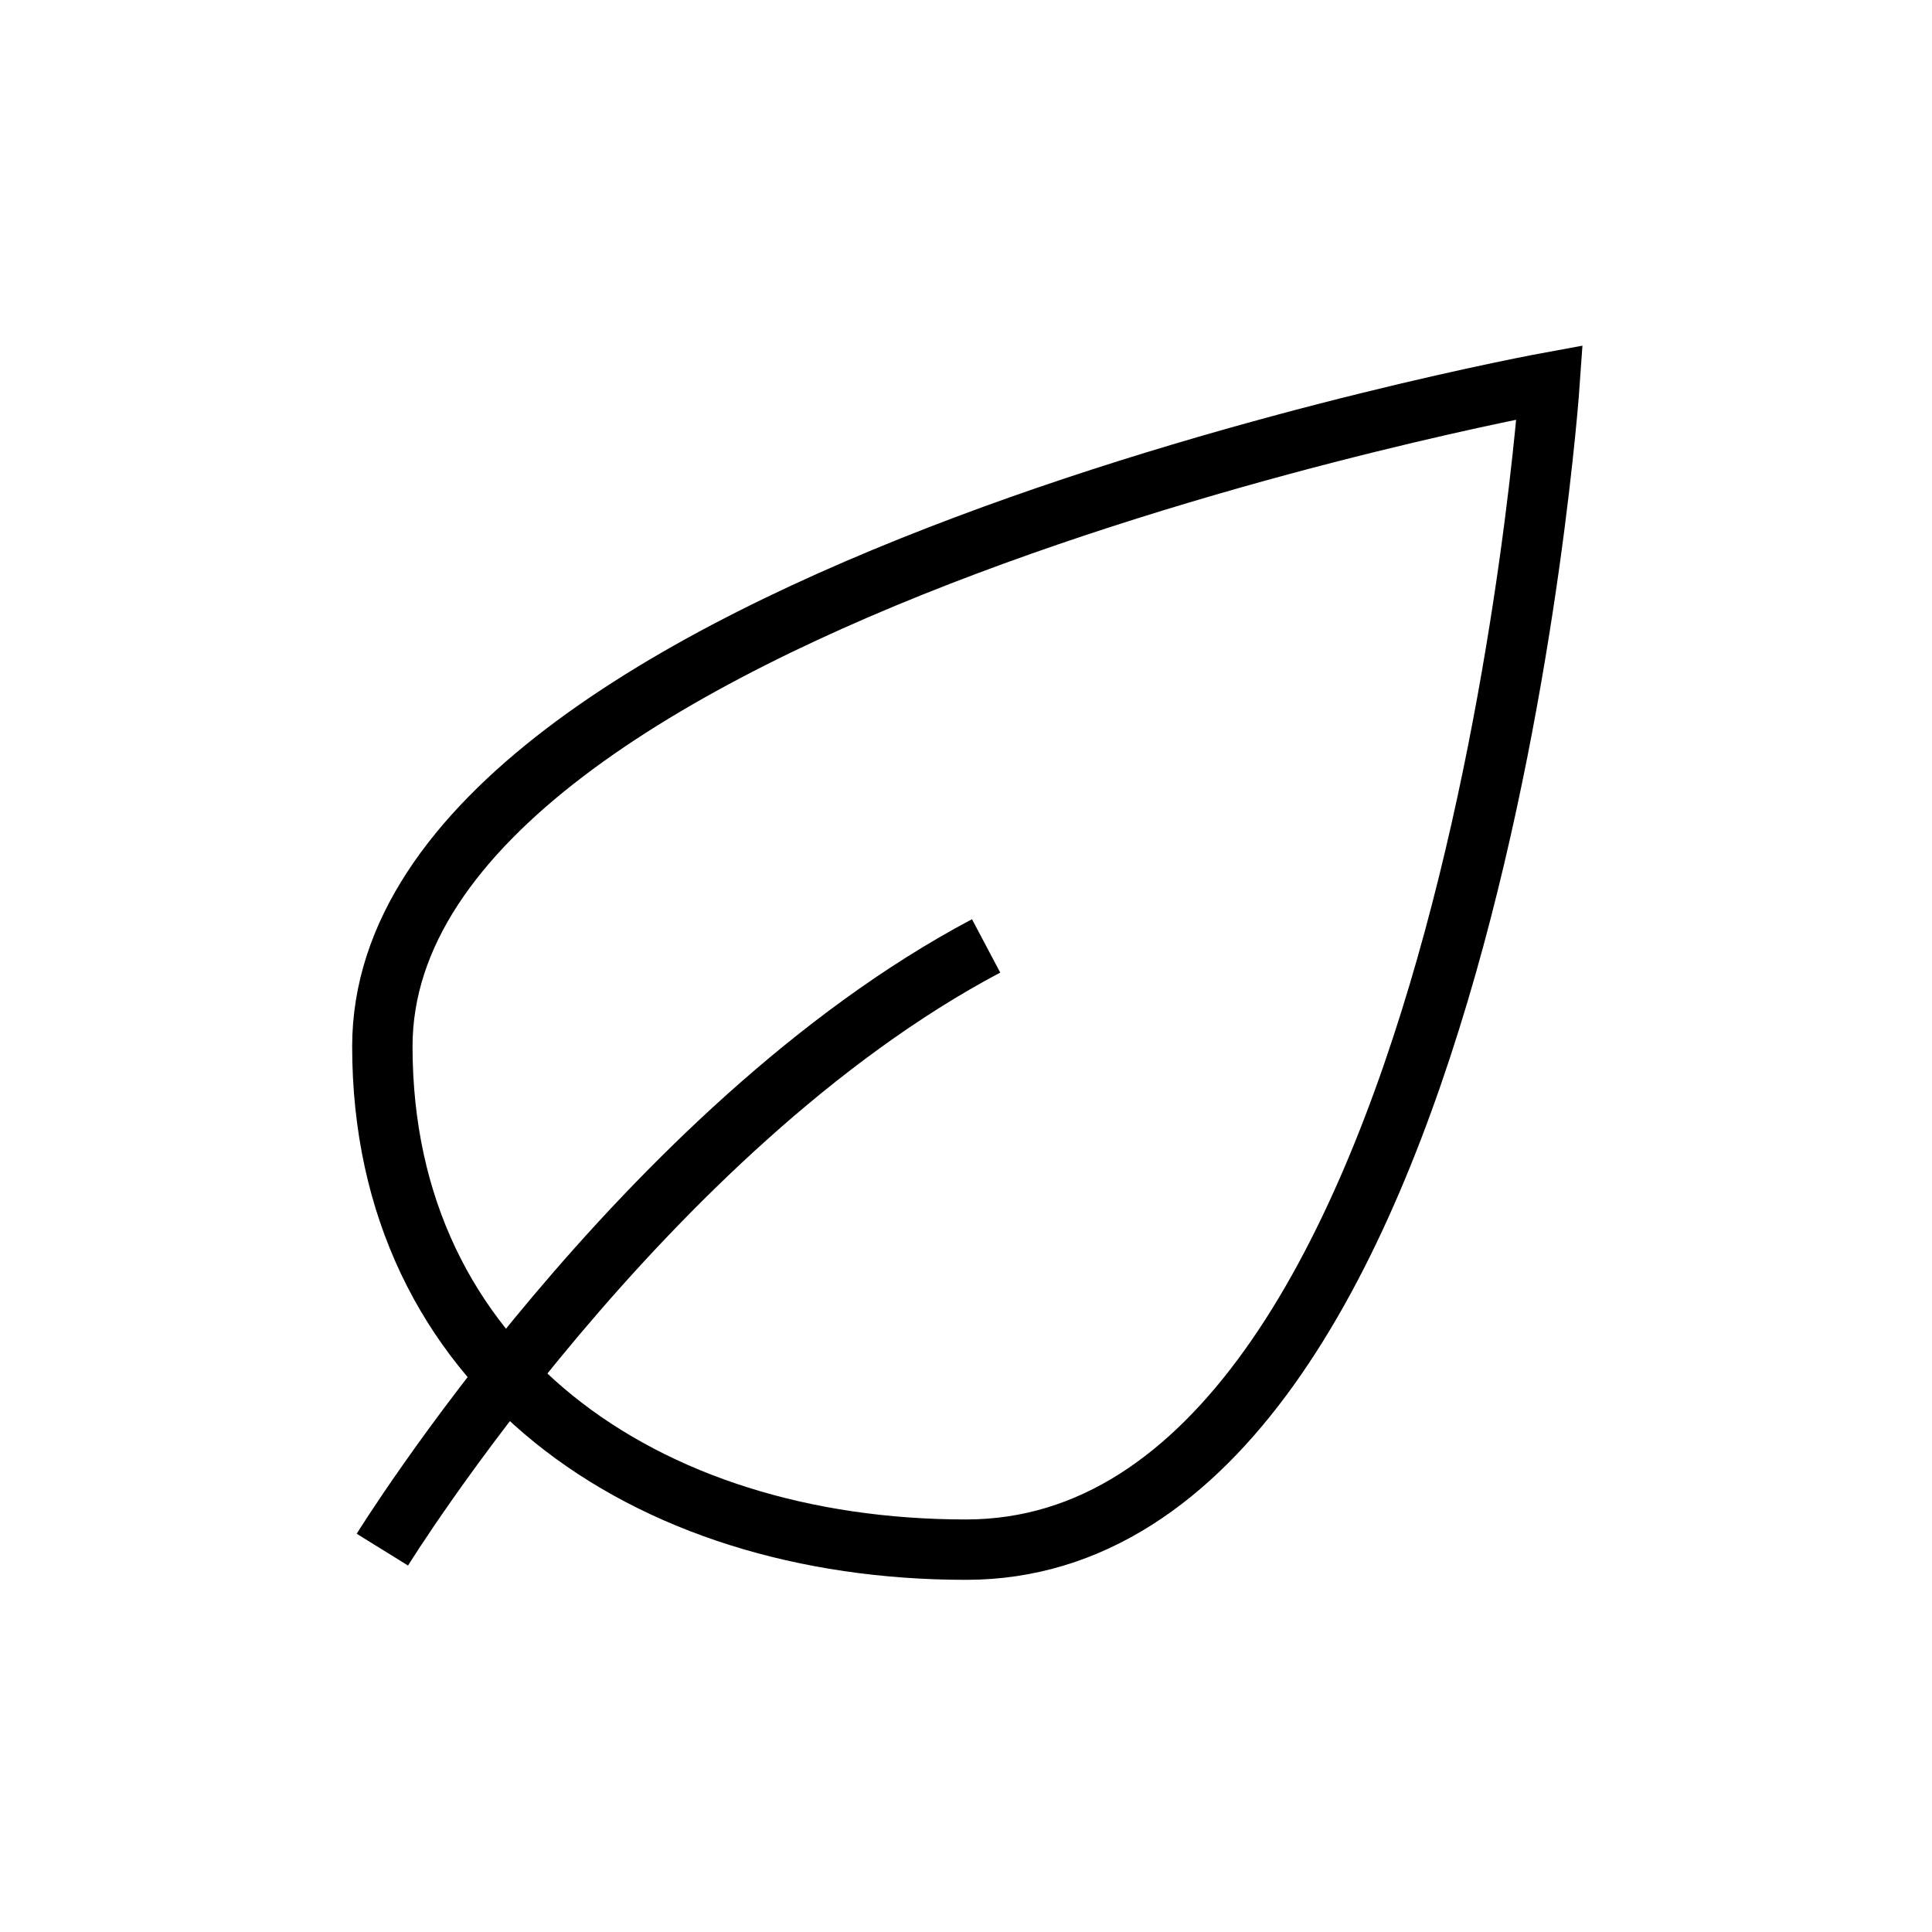 <svg width="32" height="32" viewBox="0 0 32 32" fill="none" xmlns="http://www.w3.org/2000/svg">
<path d="M6.333 17.333C6.333 9.867 25.667 6.333 25.667 6.333C25.667 6.333 24.333 25.667 16 25.667C10.667 25.667 6.333 22.667 6.333 17.333Z" stroke="black" strokeWidth="1.5" strokeLinecap="round" strokeLinejoin="round"/>
<path d="M6.333 25.667C6.333 25.667 10.667 18.667 16.333 15.667" stroke="black" strokeWidth="1.5" strokeLinecap="round" strokeLinejoin="round"/>
</svg>
